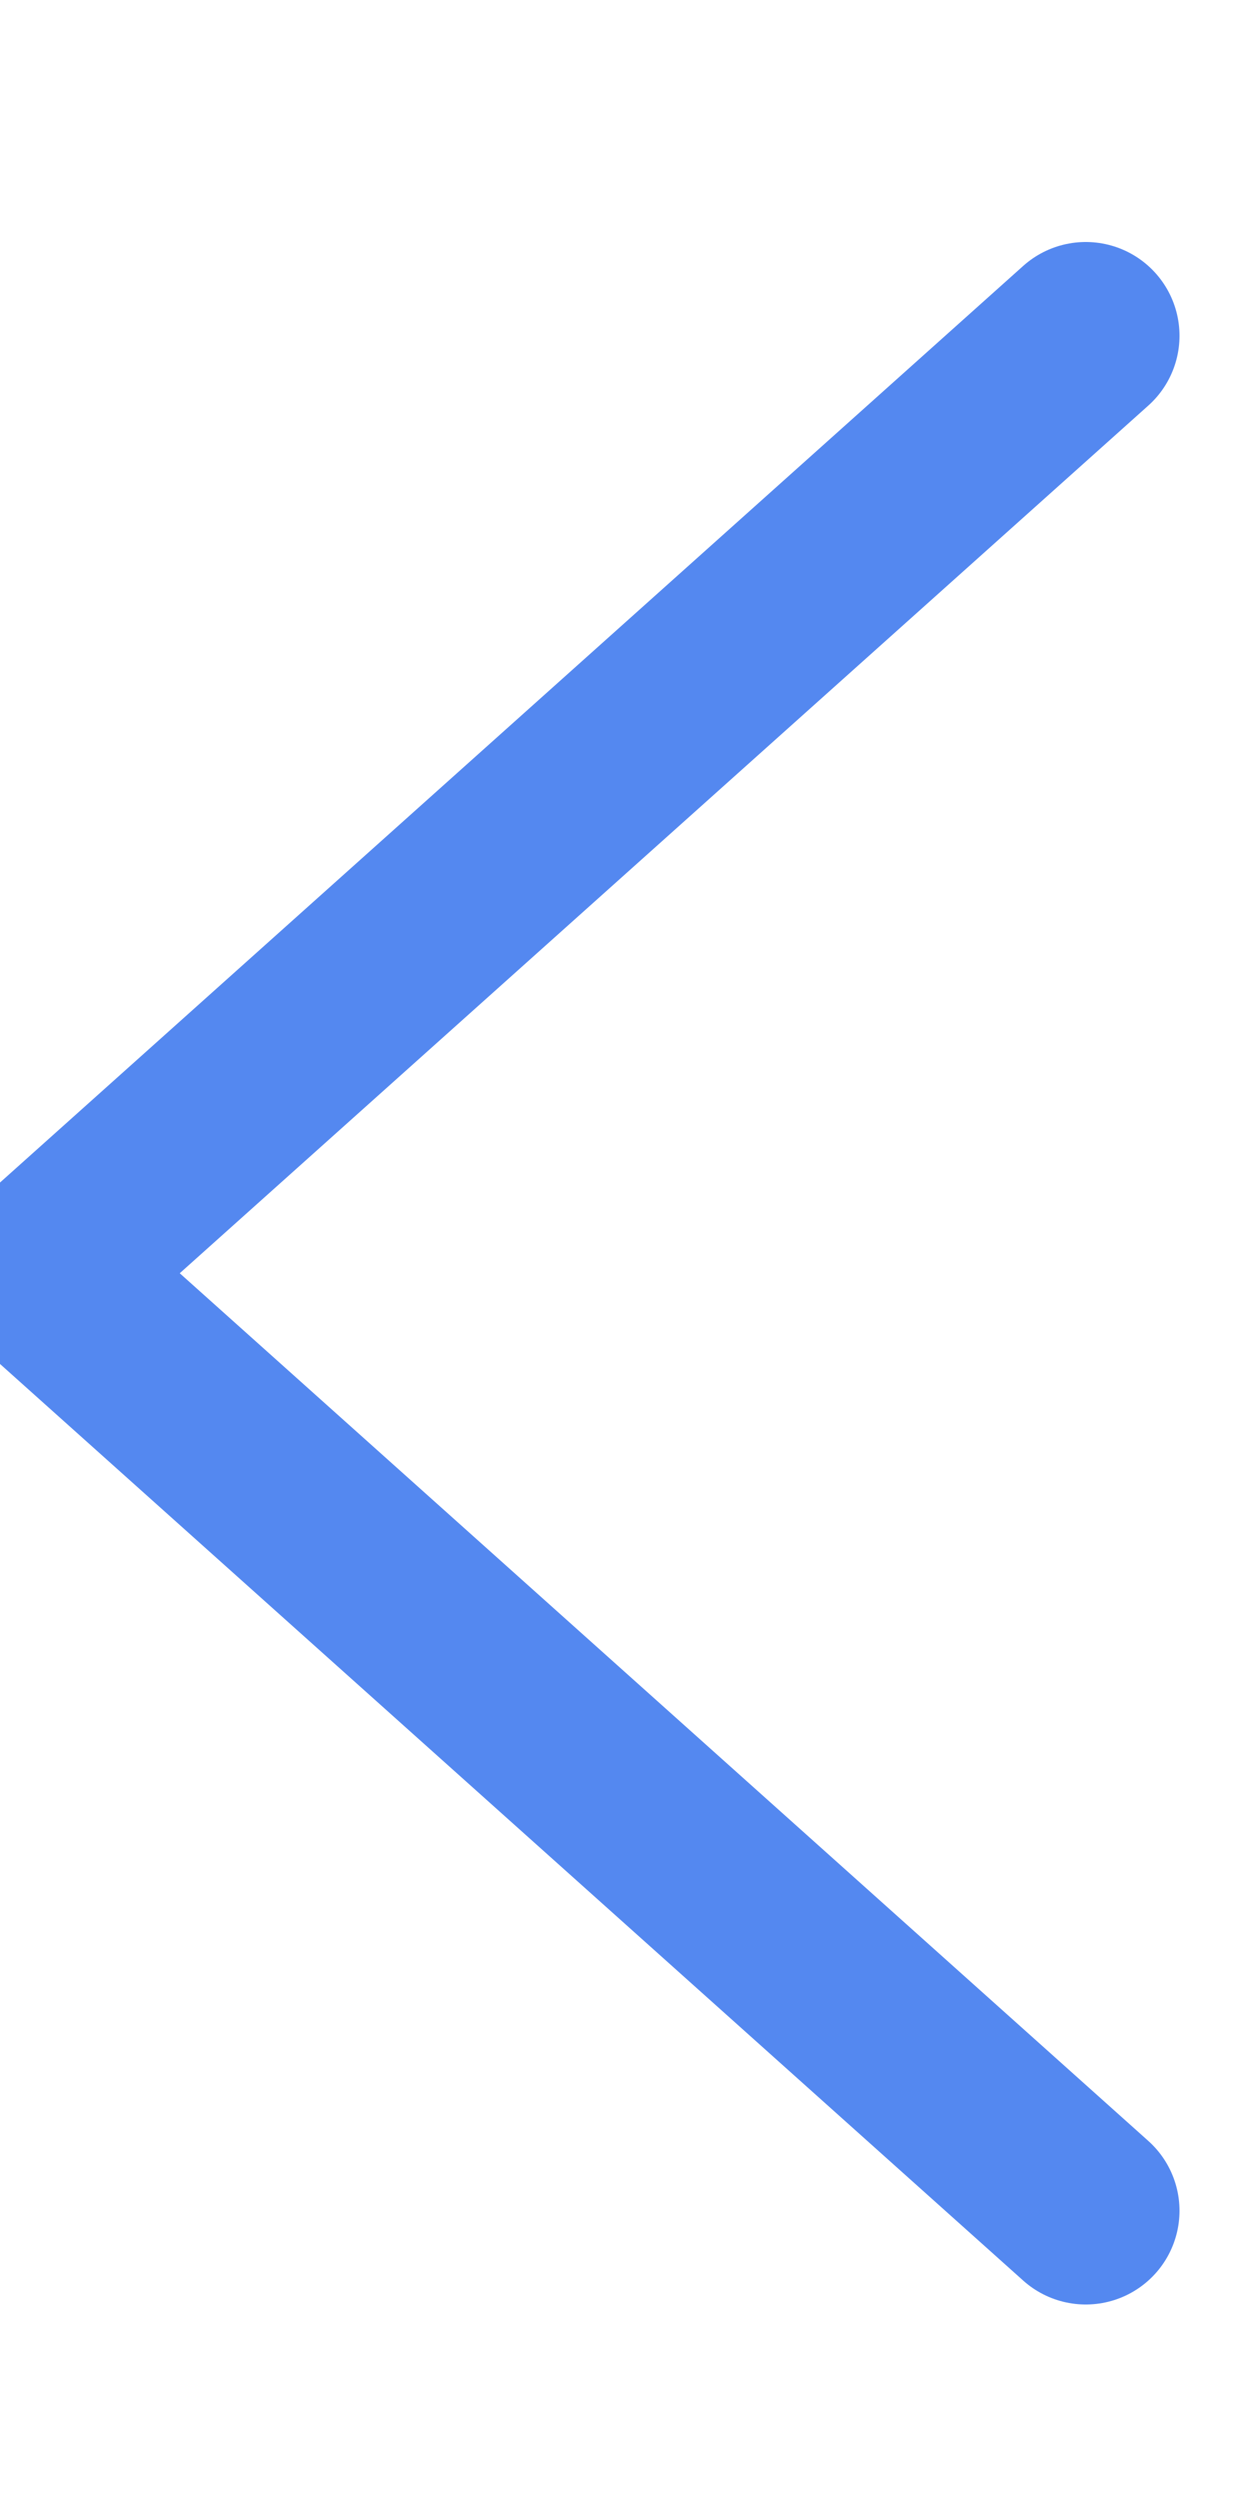 <svg width="5" height="10" viewBox="0 0 5 10" fill="none" xmlns="http://www.w3.org/2000/svg">
<g clip-path="url(#clip0)">
<path d="M4.343 8.843L0.157 5.093L4.343 1.343" stroke="#5488F0" stroke-width="0.75" stroke-linecap="round" stroke-linejoin="round"/>
</g>
<defs>
<clipPath id="clip0">
<rect width="5" height="10" fill="white" transform="matrix(-1 0 0 1 5 0)"/>
</clipPath>
</defs>
</svg>
